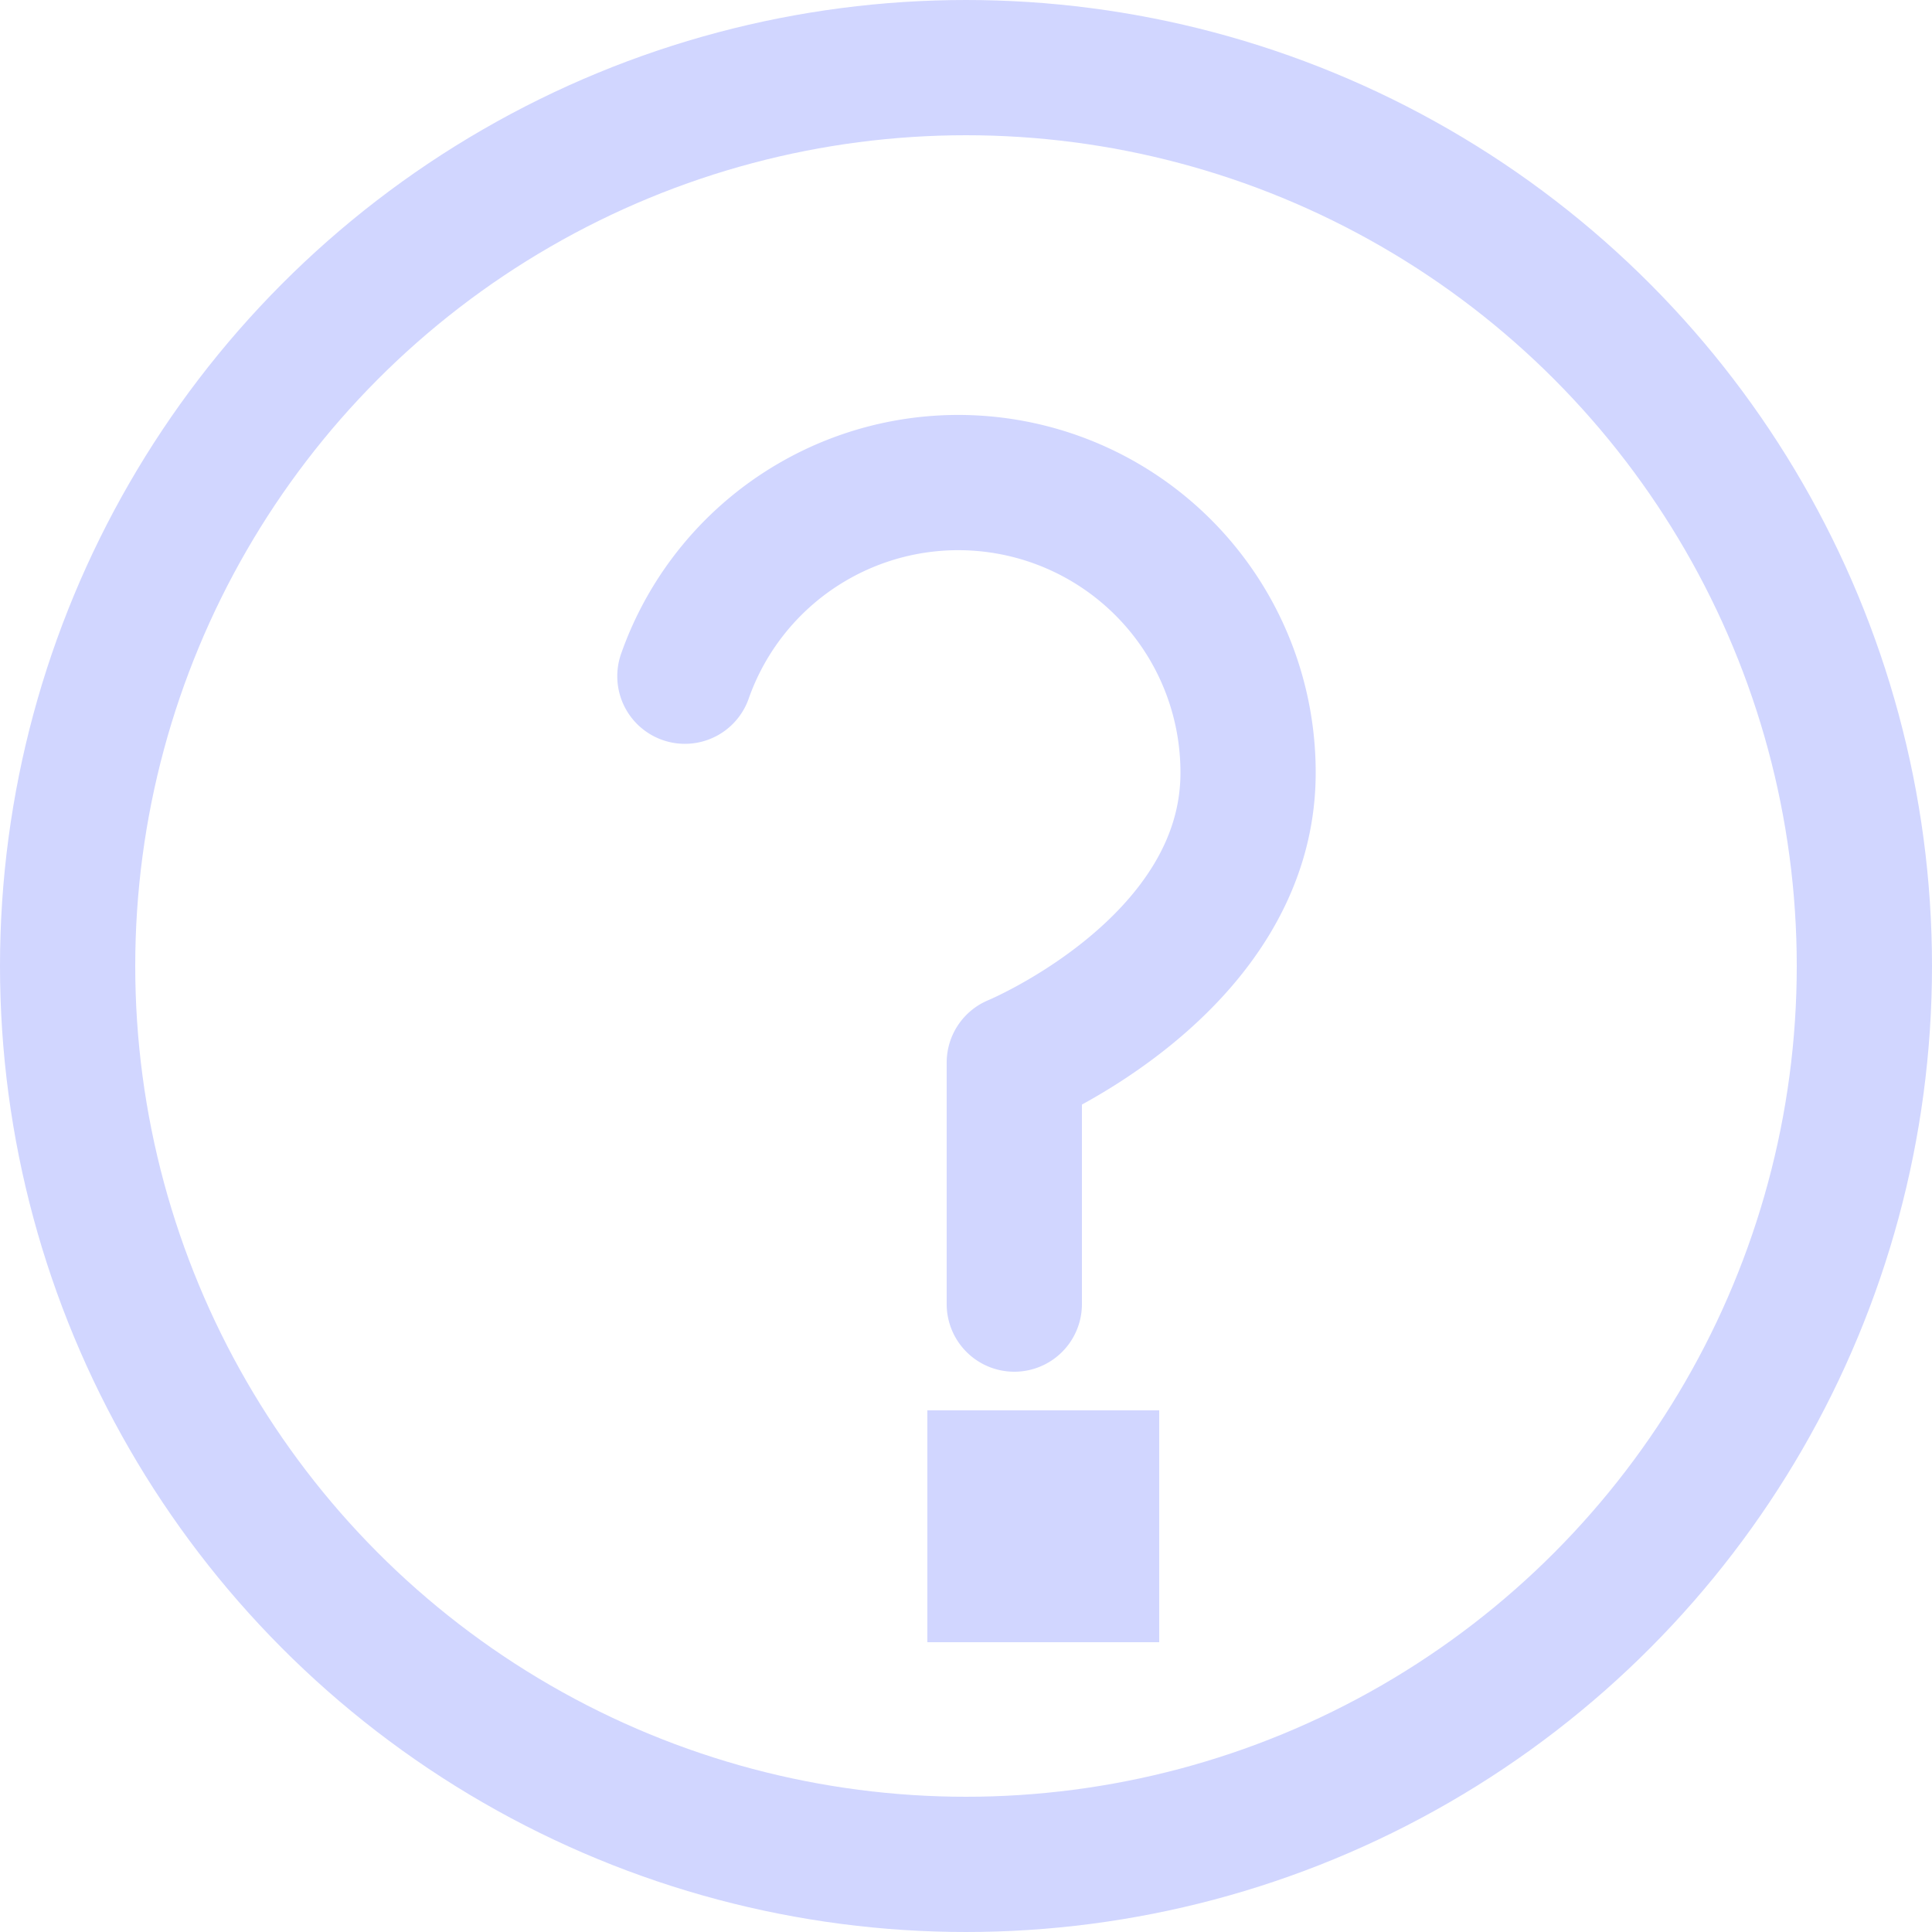 <svg xmlns="http://www.w3.org/2000/svg" width="20" height="20" viewBox="0 0 20 20">
    <g fill="none" fill-rule="evenodd" stroke="#D1D6FF" stroke-width="1.4">
        <circle cx="10" cy="10" r="9.3"/>
        <path stroke-linecap="round" stroke-linejoin="round" d="M7.09 7a3 3 0 0 1 5.83 1c0 2-2.42 3-2.42 3v2.5"/>
        <path d="M10.3 15.3h1v1h-1z"/>
    </g>
</svg>
